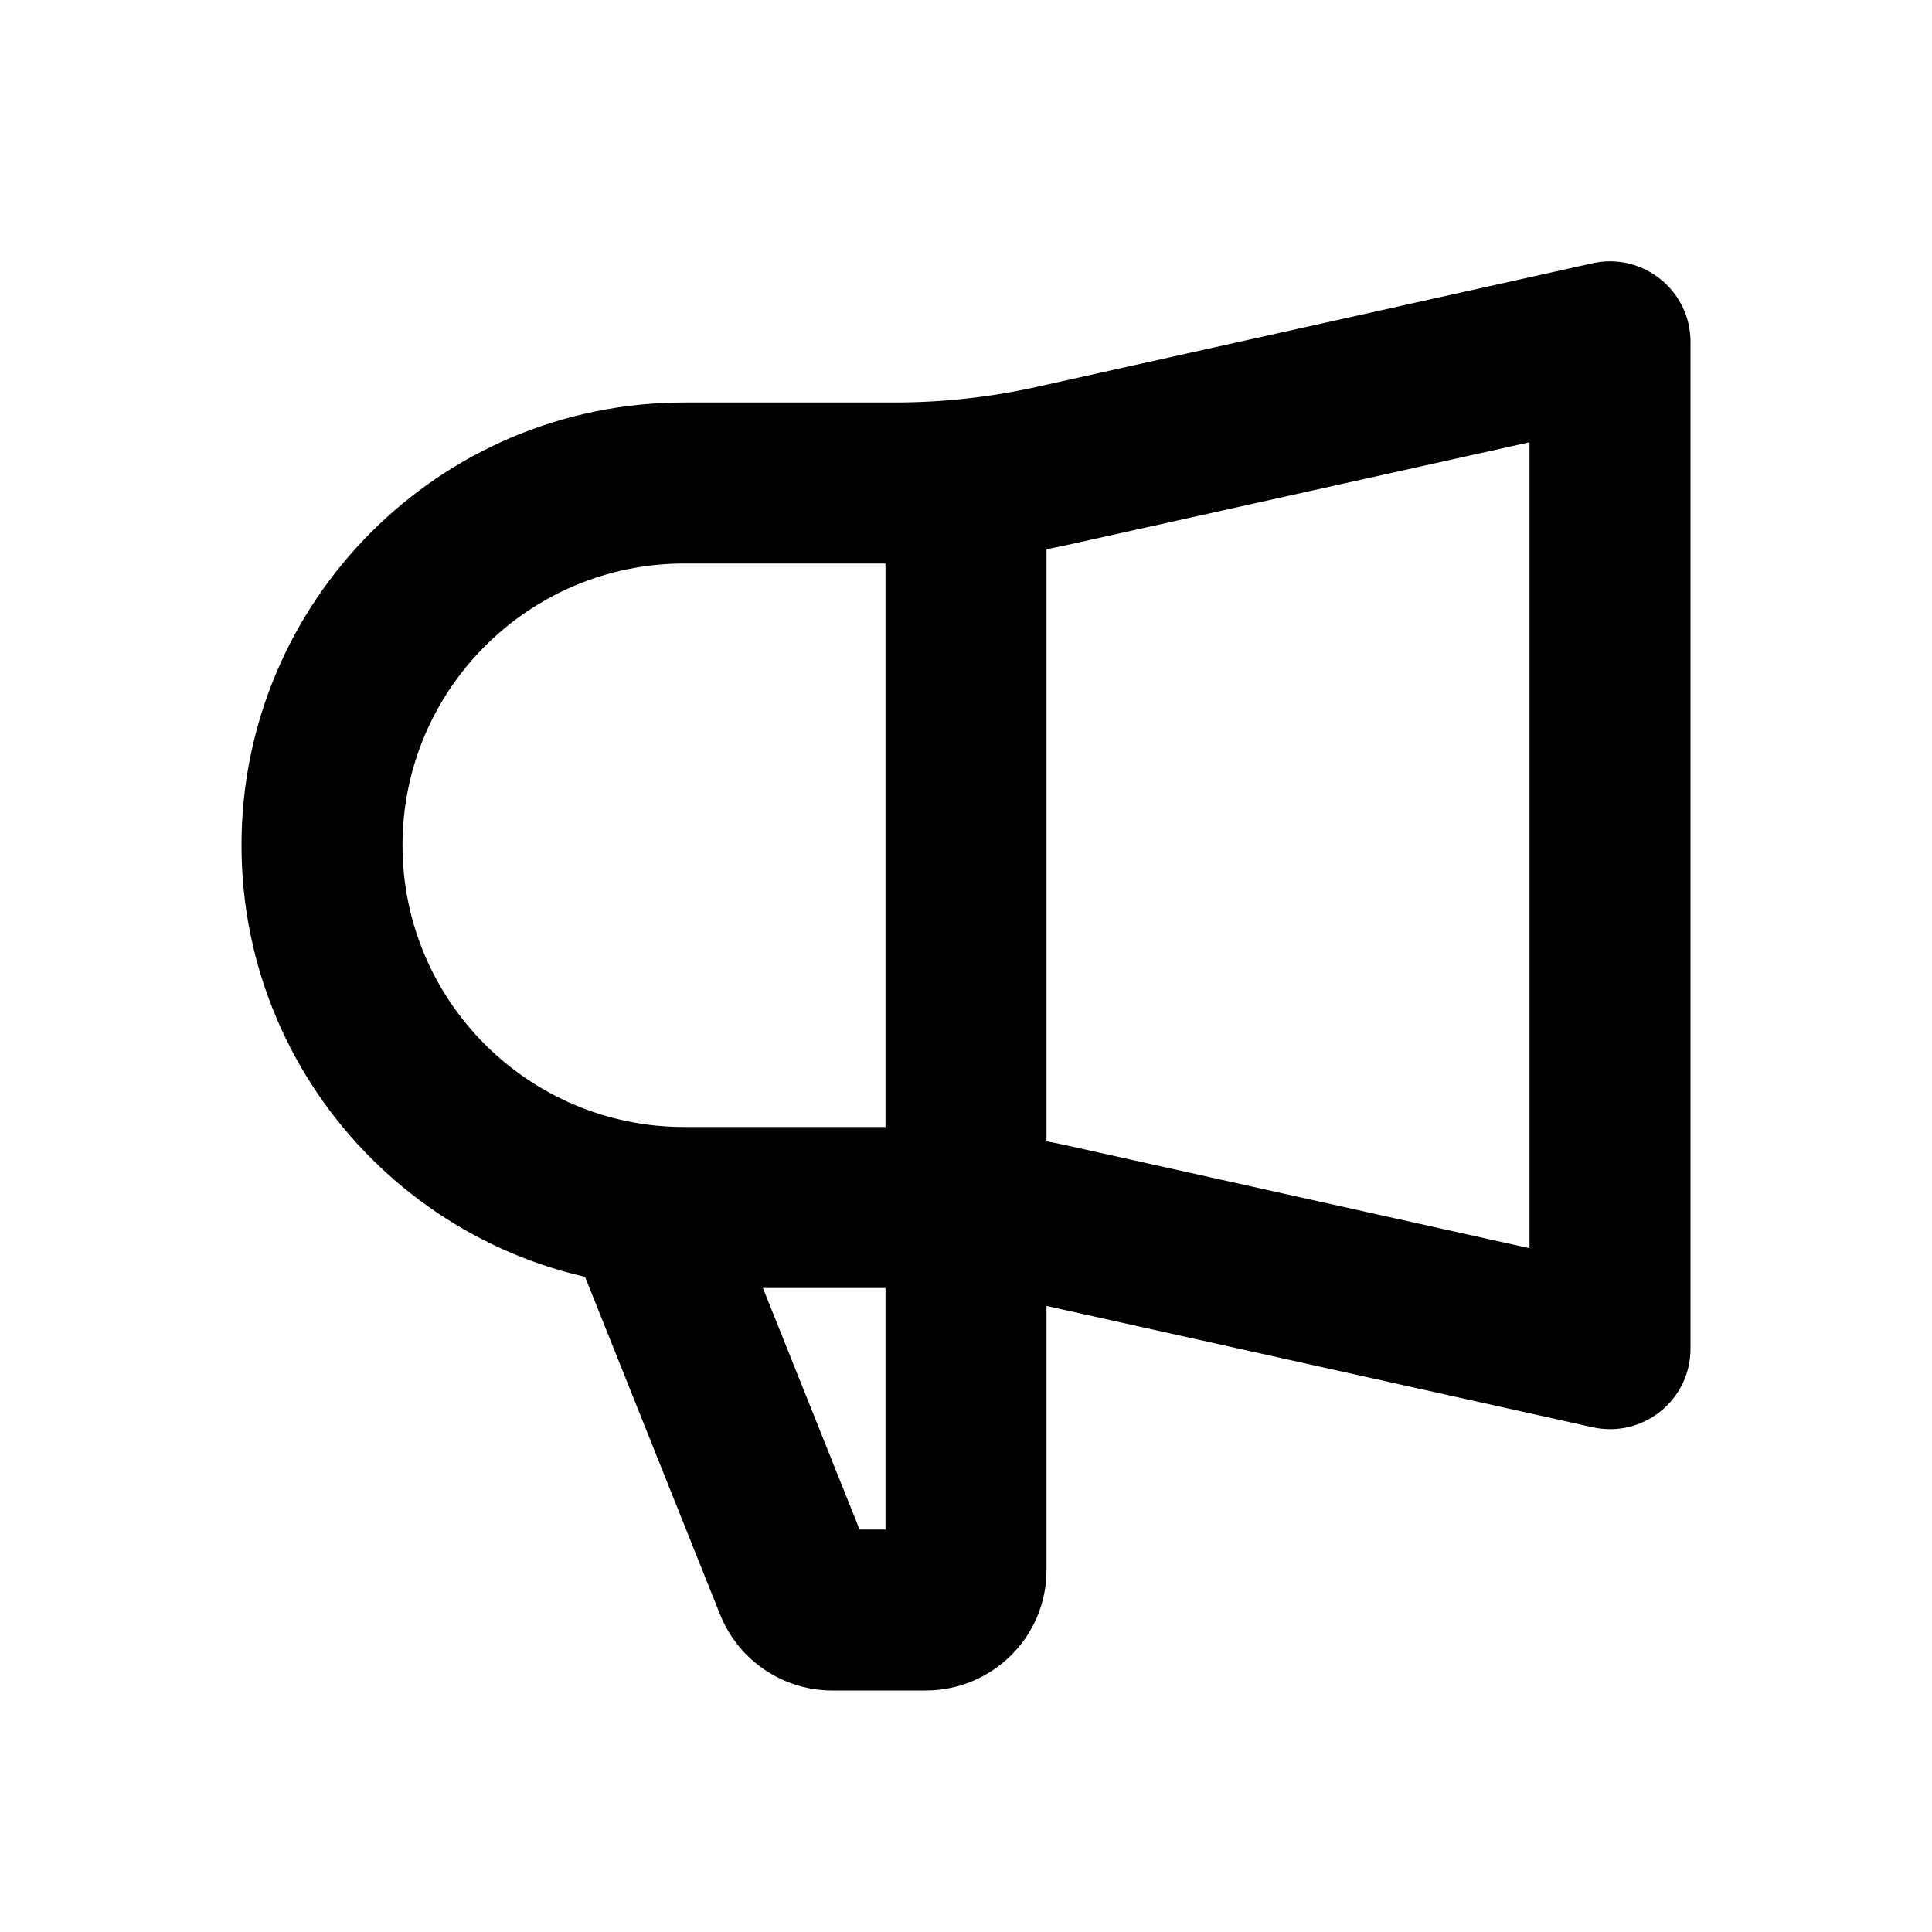<svg width="12" height="12" viewBox="0 0 12 12" fill="none" xmlns="http://www.w3.org/2000/svg">
<path d="M9.5 2.747L6.651 3.38C6.291 3.46 5.924 3.5 5.555 3.5H4.25C3.284 3.5 2.5 4.284 2.5 5.25C2.5 6.217 3.284 7 4.25 7H5.555C5.924 7 6.291 7.04 6.651 7.12L9.5 7.753V2.747ZM4.25 2.5H5.555C5.851 2.5 6.146 2.468 6.435 2.404L9.892 1.635C10.204 1.566 10.5 1.804 10.5 2.123V8.377C10.5 8.697 10.204 8.934 9.892 8.865L6.435 8.097C6.146 8.032 5.851 8 5.555 8H4.25C2.731 8 1.5 6.769 1.5 5.25C1.5 3.731 2.731 2.5 4.25 2.5Z" fill="black"/>
<path d="M6 2.498C6.276 2.498 6.5 2.722 6.5 2.998V9.752C6.5 10.172 6.158 10.5 5.75 10.5H5.169C4.863 10.5 4.587 10.313 4.473 10.029L3.536 7.686C3.433 7.429 3.558 7.138 3.814 7.036C4.071 6.933 4.362 7.058 4.464 7.314L5.339 9.5H5.5V2.998C5.5 2.722 5.724 2.498 6 2.498Z" fill="black"/>
</svg>
